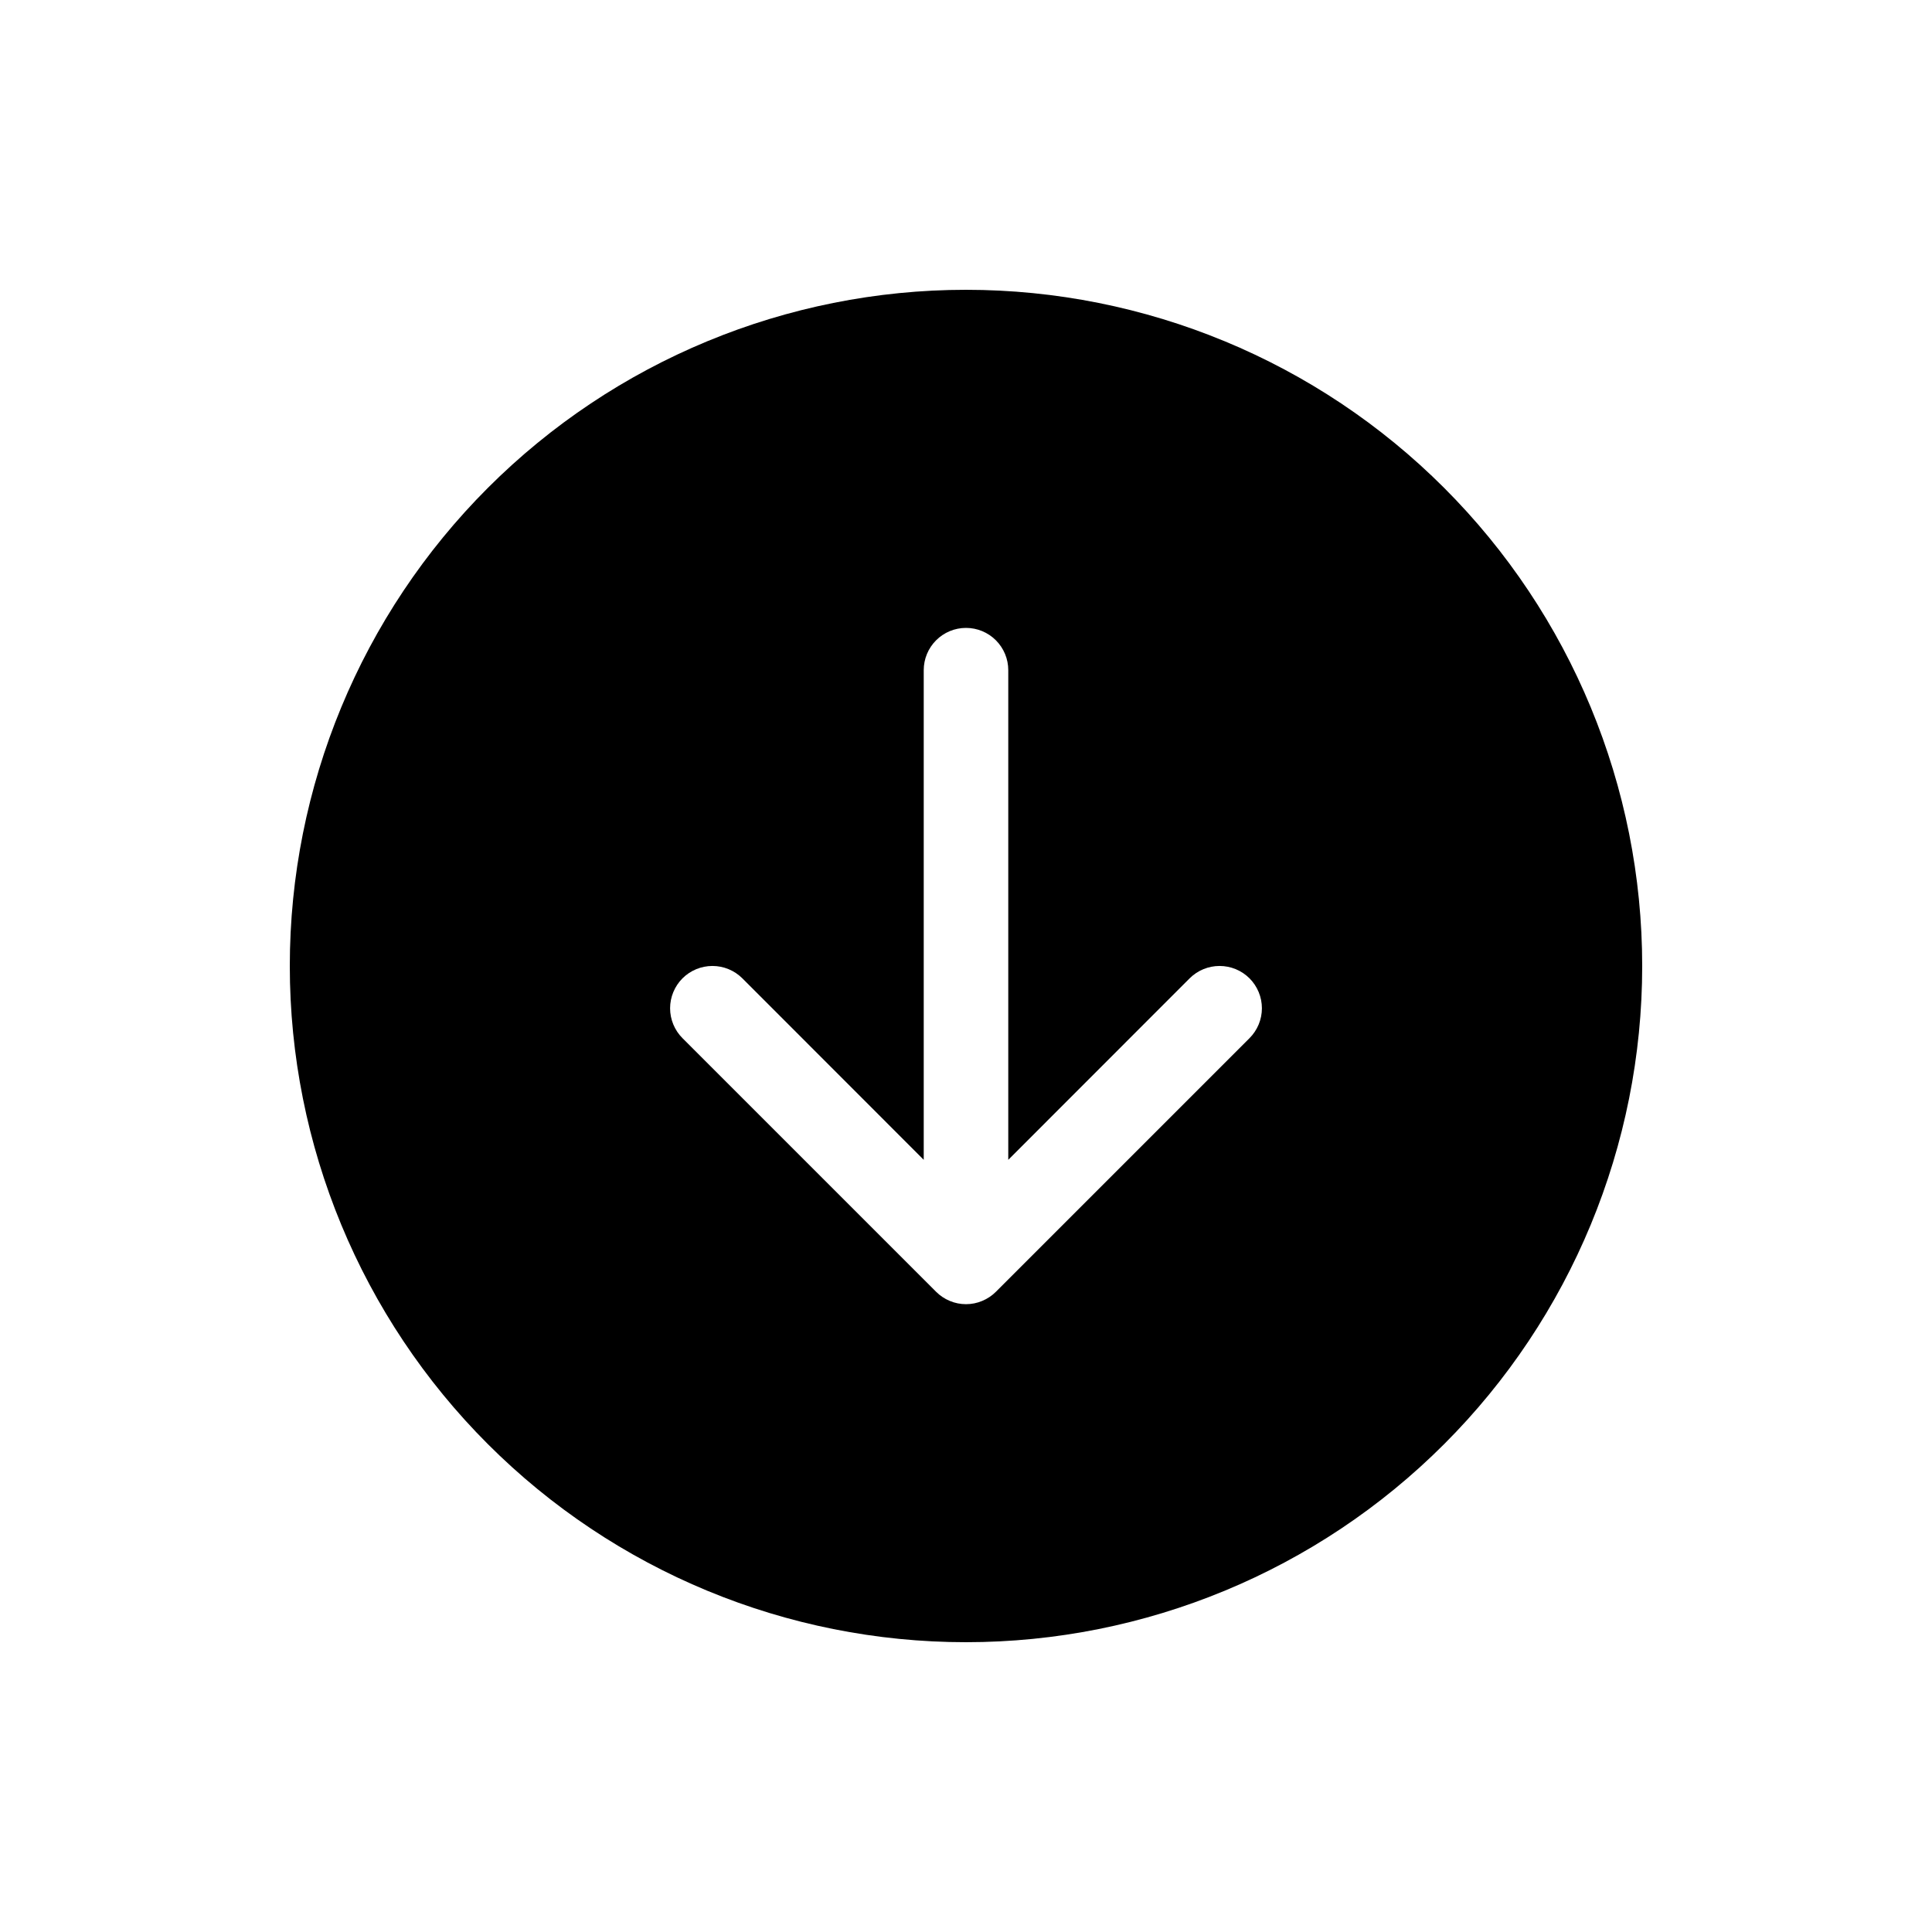 <svg width="50" height="50" viewBox="0 0 50 50" fill="none" xmlns="http://www.w3.org/2000/svg">
<path d="M42.5 25C42.5 29.641 40.656 34.093 37.374 37.374C34.093 40.656 29.641 42.5 25 42.5C20.359 42.5 15.908 40.656 12.626 37.374C9.344 34.093 7.5 29.641 7.5 25C7.5 20.359 9.344 15.908 12.626 12.626C15.908 9.344 20.359 7.5 25 7.5C29.641 7.5 34.093 9.344 37.374 12.626C40.656 15.908 42.5 20.359 42.5 25ZM26.094 17.344C26.094 17.054 25.979 16.776 25.773 16.57C25.568 16.365 25.29 16.25 25 16.25C24.71 16.25 24.432 16.365 24.227 16.57C24.021 16.776 23.906 17.054 23.906 17.344V30.016L19.212 25.319C19.006 25.114 18.728 24.999 18.438 24.999C18.147 24.999 17.869 25.114 17.663 25.319C17.458 25.525 17.342 25.803 17.342 26.094C17.342 26.384 17.458 26.663 17.663 26.868L24.226 33.431C24.327 33.532 24.448 33.613 24.581 33.668C24.714 33.724 24.856 33.752 25 33.752C25.144 33.752 25.286 33.724 25.419 33.668C25.552 33.613 25.673 33.532 25.774 33.431L32.337 26.868C32.542 26.663 32.658 26.384 32.658 26.094C32.658 25.803 32.542 25.525 32.337 25.319C32.132 25.114 31.853 24.999 31.562 24.999C31.272 24.999 30.994 25.114 30.788 25.319L26.094 30.016V17.344Z" fill="black"/>
</svg>
